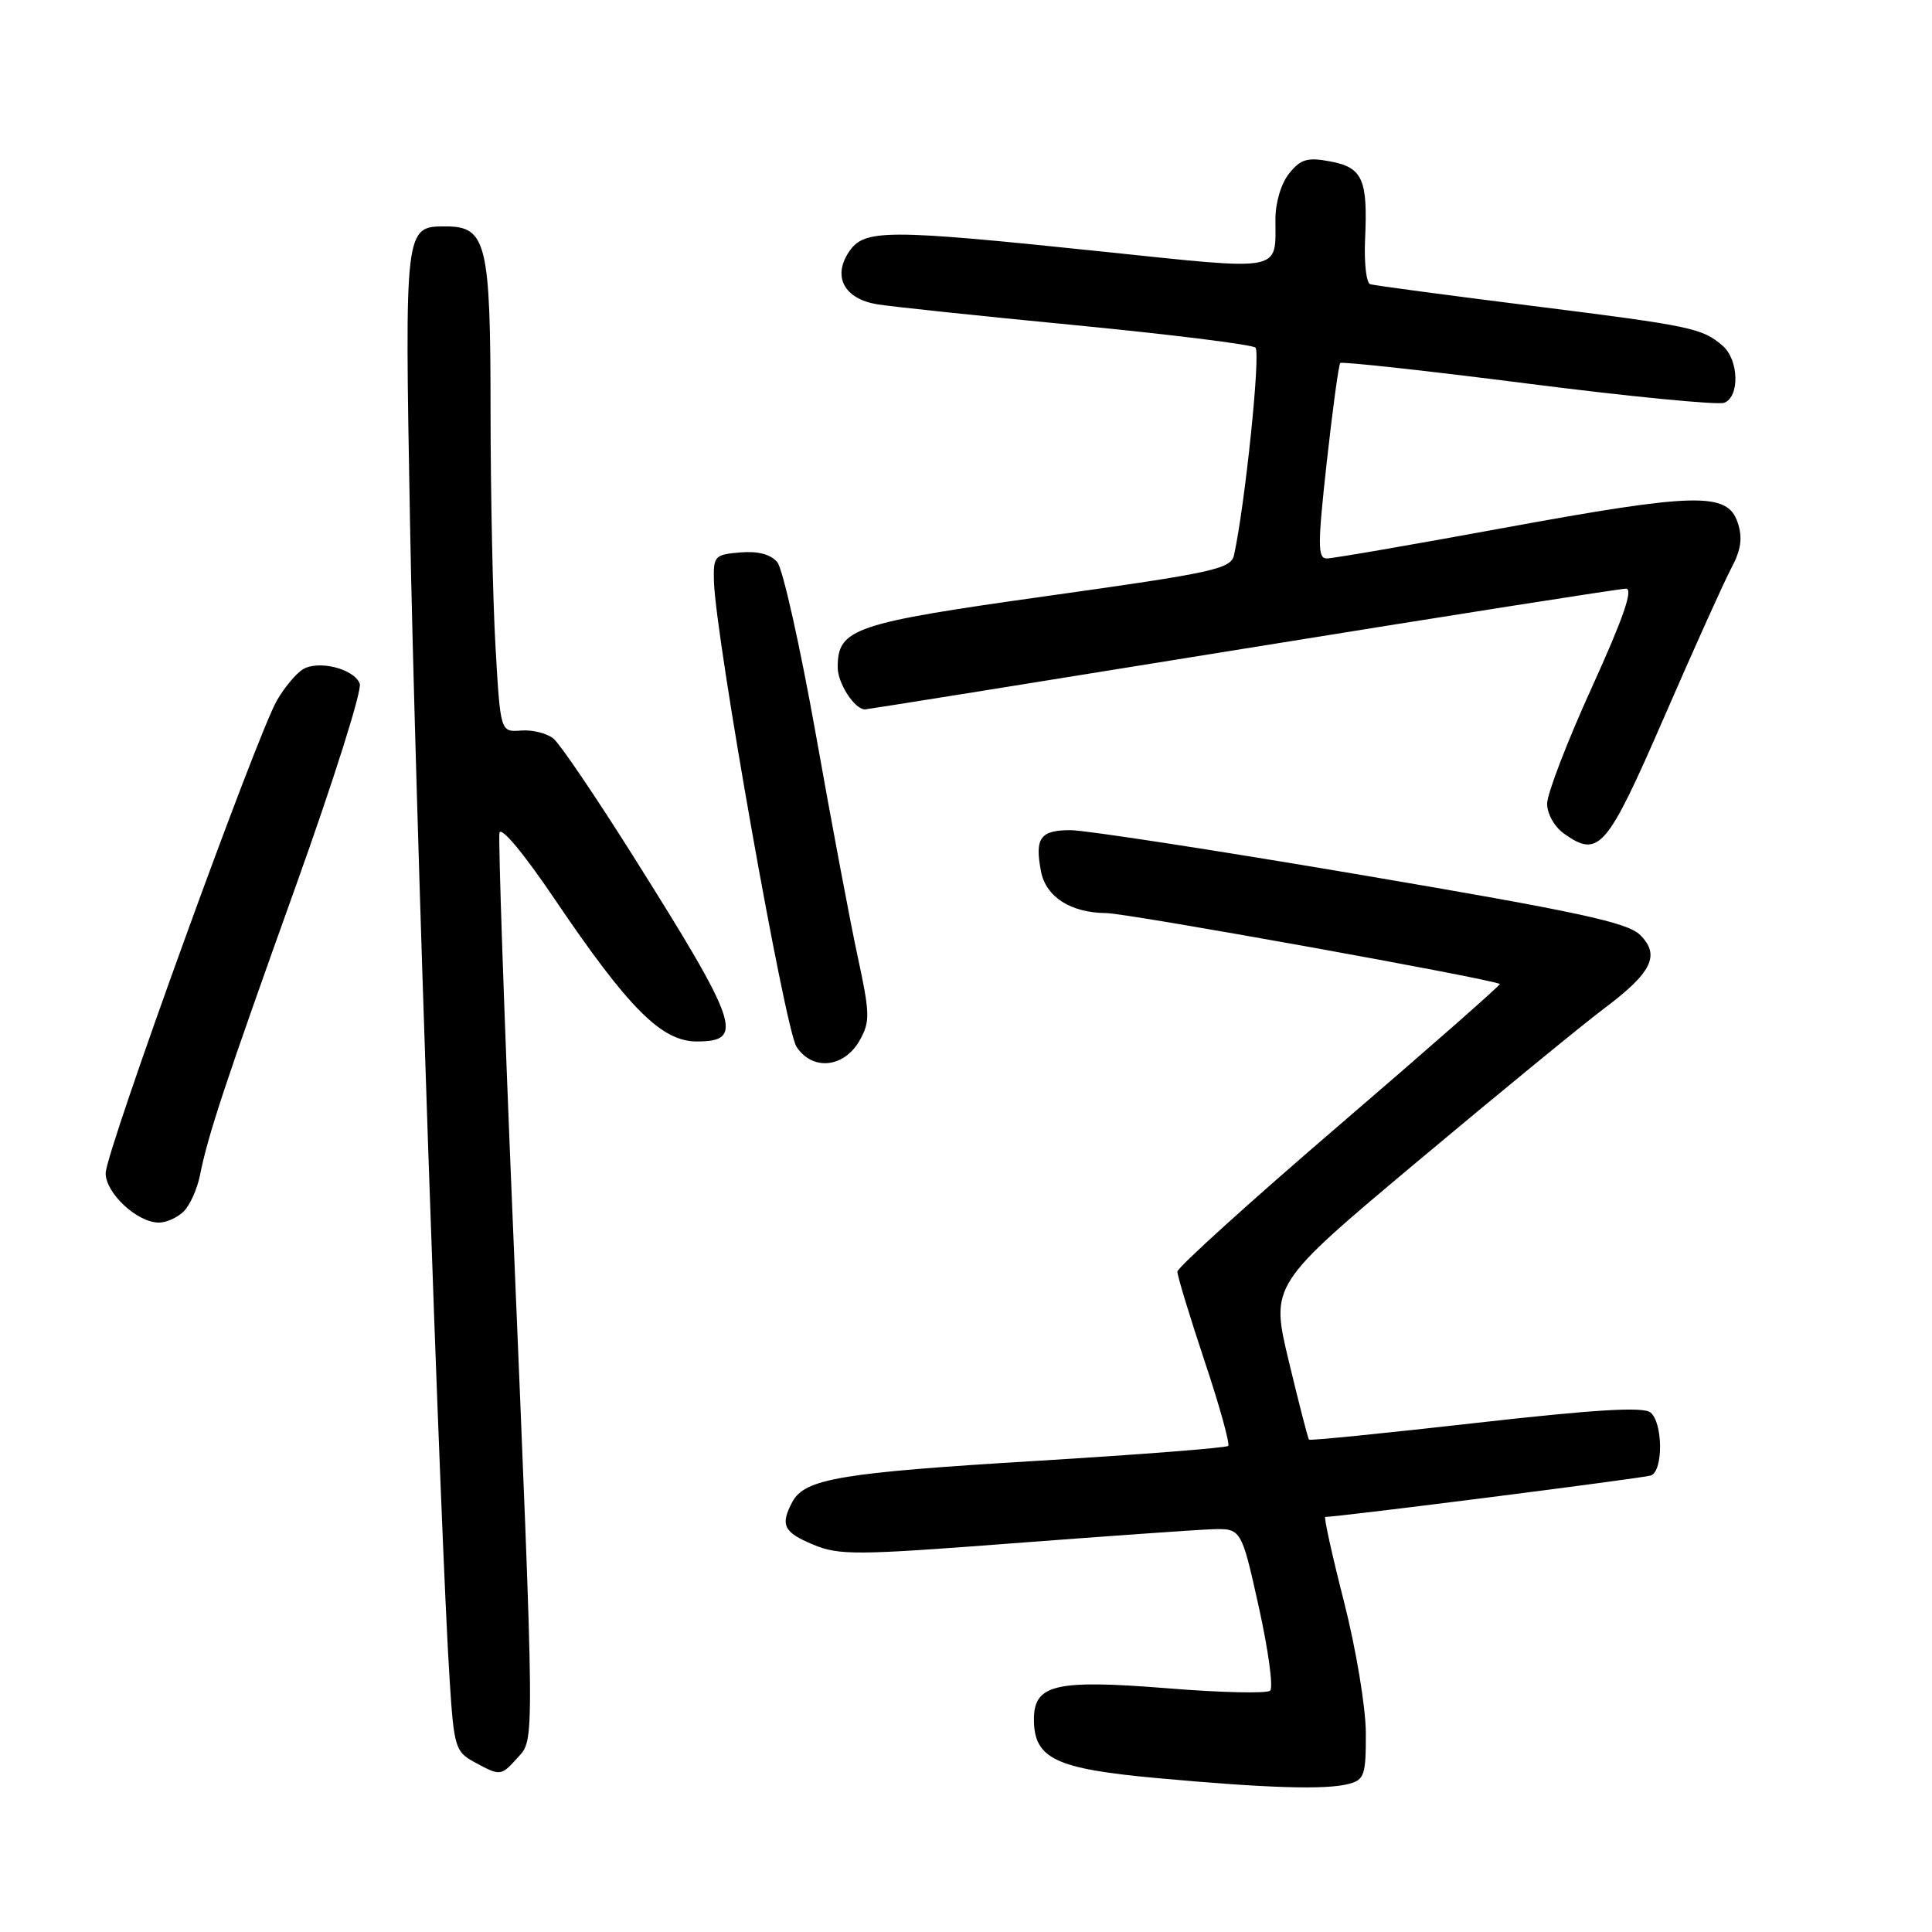 <?xml version="1.0" encoding="UTF-8" standalone="no"?>
<!DOCTYPE svg PUBLIC "-//W3C//DTD SVG 1.1//EN" "http://www.w3.org/Graphics/SVG/1.1/DTD/svg11.dtd" >
<svg xmlns="http://www.w3.org/2000/svg" xmlns:xlink="http://www.w3.org/1999/xlink" version="1.1" viewBox="0 0 256 256">
 <g >
 <path fill="currentColor"
d=" M 178.75 236.37 C 180.78 235.83 181.00 235.16 180.98 229.63 C 180.97 226.23 179.68 218.49 178.09 212.25 C 176.51 206.06 175.39 201.00 175.61 201.00 C 177.38 201.00 217.79 195.86 218.75 195.51 C 220.40 194.92 220.36 188.54 218.70 187.16 C 217.75 186.38 211.37 186.76 195.54 188.55 C 183.52 189.91 173.58 190.91 173.45 190.76 C 173.31 190.62 172.11 185.94 170.77 180.36 C 168.34 170.23 168.34 170.23 187.87 153.86 C 198.61 144.86 209.67 135.80 212.45 133.71 C 218.90 128.88 220.03 126.59 217.33 123.89 C 215.67 122.23 209.09 120.81 180.41 115.94 C 161.21 112.68 143.86 110.01 141.86 110.00 C 137.83 110.00 137.09 111.03 137.94 115.47 C 138.59 118.86 141.89 120.96 146.60 120.99 C 149.35 121.00 198.14 129.80 198.73 130.39 C 198.85 130.52 189.30 138.92 177.49 149.06 C 165.68 159.20 156.01 167.95 156.01 168.50 C 156.00 169.05 157.62 174.36 159.60 180.31 C 161.59 186.26 163.00 191.34 162.74 191.59 C 162.48 191.85 151.07 192.74 137.39 193.57 C 111.39 195.14 106.64 195.94 104.99 199.01 C 103.36 202.07 103.82 203.03 107.75 204.67 C 111.17 206.10 113.49 206.08 134.00 204.51 C 146.38 203.57 158.29 202.72 160.49 202.64 C 164.48 202.50 164.48 202.50 166.79 212.90 C 168.06 218.62 168.74 223.63 168.30 224.02 C 167.86 224.42 161.76 224.28 154.74 223.71 C 139.88 222.52 137.00 223.18 137.00 227.82 C 137.00 233.03 139.84 234.38 153.34 235.61 C 168.01 236.95 175.74 237.18 178.75 236.37 Z  M 68.60 232.89 C 70.87 230.37 70.88 232.24 67.92 161.22 C 66.79 134.12 66.01 111.23 66.18 110.36 C 66.37 109.44 69.40 113.07 73.49 119.13 C 83.29 133.62 87.66 138.00 92.33 138.00 C 98.71 138.00 97.93 135.72 83.83 113.33 C 78.92 105.54 74.21 98.59 73.35 97.88 C 72.50 97.17 70.56 96.68 69.05 96.80 C 66.31 97.01 66.31 97.01 65.66 85.75 C 65.30 79.56 65.01 65.49 65.00 54.47 C 65.00 32.22 64.46 30.00 59.07 30.00 C 53.61 30.00 53.62 29.95 54.33 69.24 C 54.95 104.33 58.37 204.05 59.59 222.77 C 60.15 231.49 60.35 232.12 62.84 233.48 C 66.31 235.36 66.37 235.36 68.60 232.89 Z  M 24.35 160.51 C 25.17 159.69 26.13 157.55 26.49 155.76 C 27.57 150.34 29.80 143.62 39.23 117.31 C 44.20 103.45 48.00 91.43 47.67 90.59 C 46.91 88.60 42.14 87.42 40.10 88.71 C 39.22 89.26 37.70 91.08 36.72 92.76 C 34.07 97.28 14.00 152.66 14.00 155.45 C 14.00 158.11 18.19 162.00 21.06 162.00 C 22.05 162.00 23.53 161.33 24.35 160.51 Z  M 113.94 137.81 C 115.30 135.38 115.27 134.27 113.66 126.81 C 112.67 122.24 110.17 108.96 108.10 97.30 C 106.02 85.64 103.73 75.38 103.00 74.50 C 102.12 73.45 100.45 73.00 98.09 73.20 C 94.69 73.48 94.51 73.68 94.60 77.00 C 94.81 84.52 104.01 136.36 105.54 138.70 C 107.66 141.94 111.88 141.50 113.94 137.81 Z  M 220.52 95.00 C 224.47 85.92 228.47 77.03 229.43 75.24 C 230.71 72.82 230.92 71.27 230.25 69.24 C 228.91 65.18 224.72 65.28 199.27 69.95 C 187.14 72.18 176.58 74.00 175.80 74.00 C 174.59 74.00 174.59 72.23 175.80 61.25 C 176.58 54.24 177.38 48.32 177.59 48.10 C 177.79 47.89 188.98 49.11 202.45 50.83 C 215.92 52.55 227.63 53.69 228.47 53.37 C 230.55 52.57 230.41 47.66 228.25 45.81 C 225.53 43.47 224.21 43.19 202.71 40.49 C 191.59 39.09 182.08 37.82 181.56 37.66 C 181.04 37.50 180.74 34.82 180.88 31.70 C 181.25 23.75 180.55 22.19 176.27 21.39 C 173.25 20.82 172.35 21.08 170.83 22.97 C 169.77 24.27 169.00 26.83 169.00 29.03 C 169.00 36.10 170.27 35.86 146.22 33.35 C 117.22 30.32 114.49 30.33 112.45 33.43 C 110.31 36.70 111.89 39.59 116.22 40.32 C 118.03 40.62 129.85 41.87 142.50 43.09 C 155.15 44.32 165.88 45.65 166.35 46.06 C 167.07 46.68 164.99 66.79 163.52 73.53 C 163.11 75.39 160.96 75.86 138.86 78.96 C 113.05 82.58 111.00 83.27 111.00 88.43 C 111.00 90.55 113.24 94.00 114.62 94.00 C 114.88 94.00 137.36 90.40 164.56 86.00 C 191.77 81.60 214.67 78.00 215.45 78.00 C 216.45 78.00 215.11 81.88 210.94 91.06 C 207.67 98.24 205.00 105.19 205.00 106.50 C 205.00 107.84 205.99 109.58 207.25 110.47 C 211.86 113.73 212.91 112.51 220.52 95.00 Z "/>
</g>
</svg>
